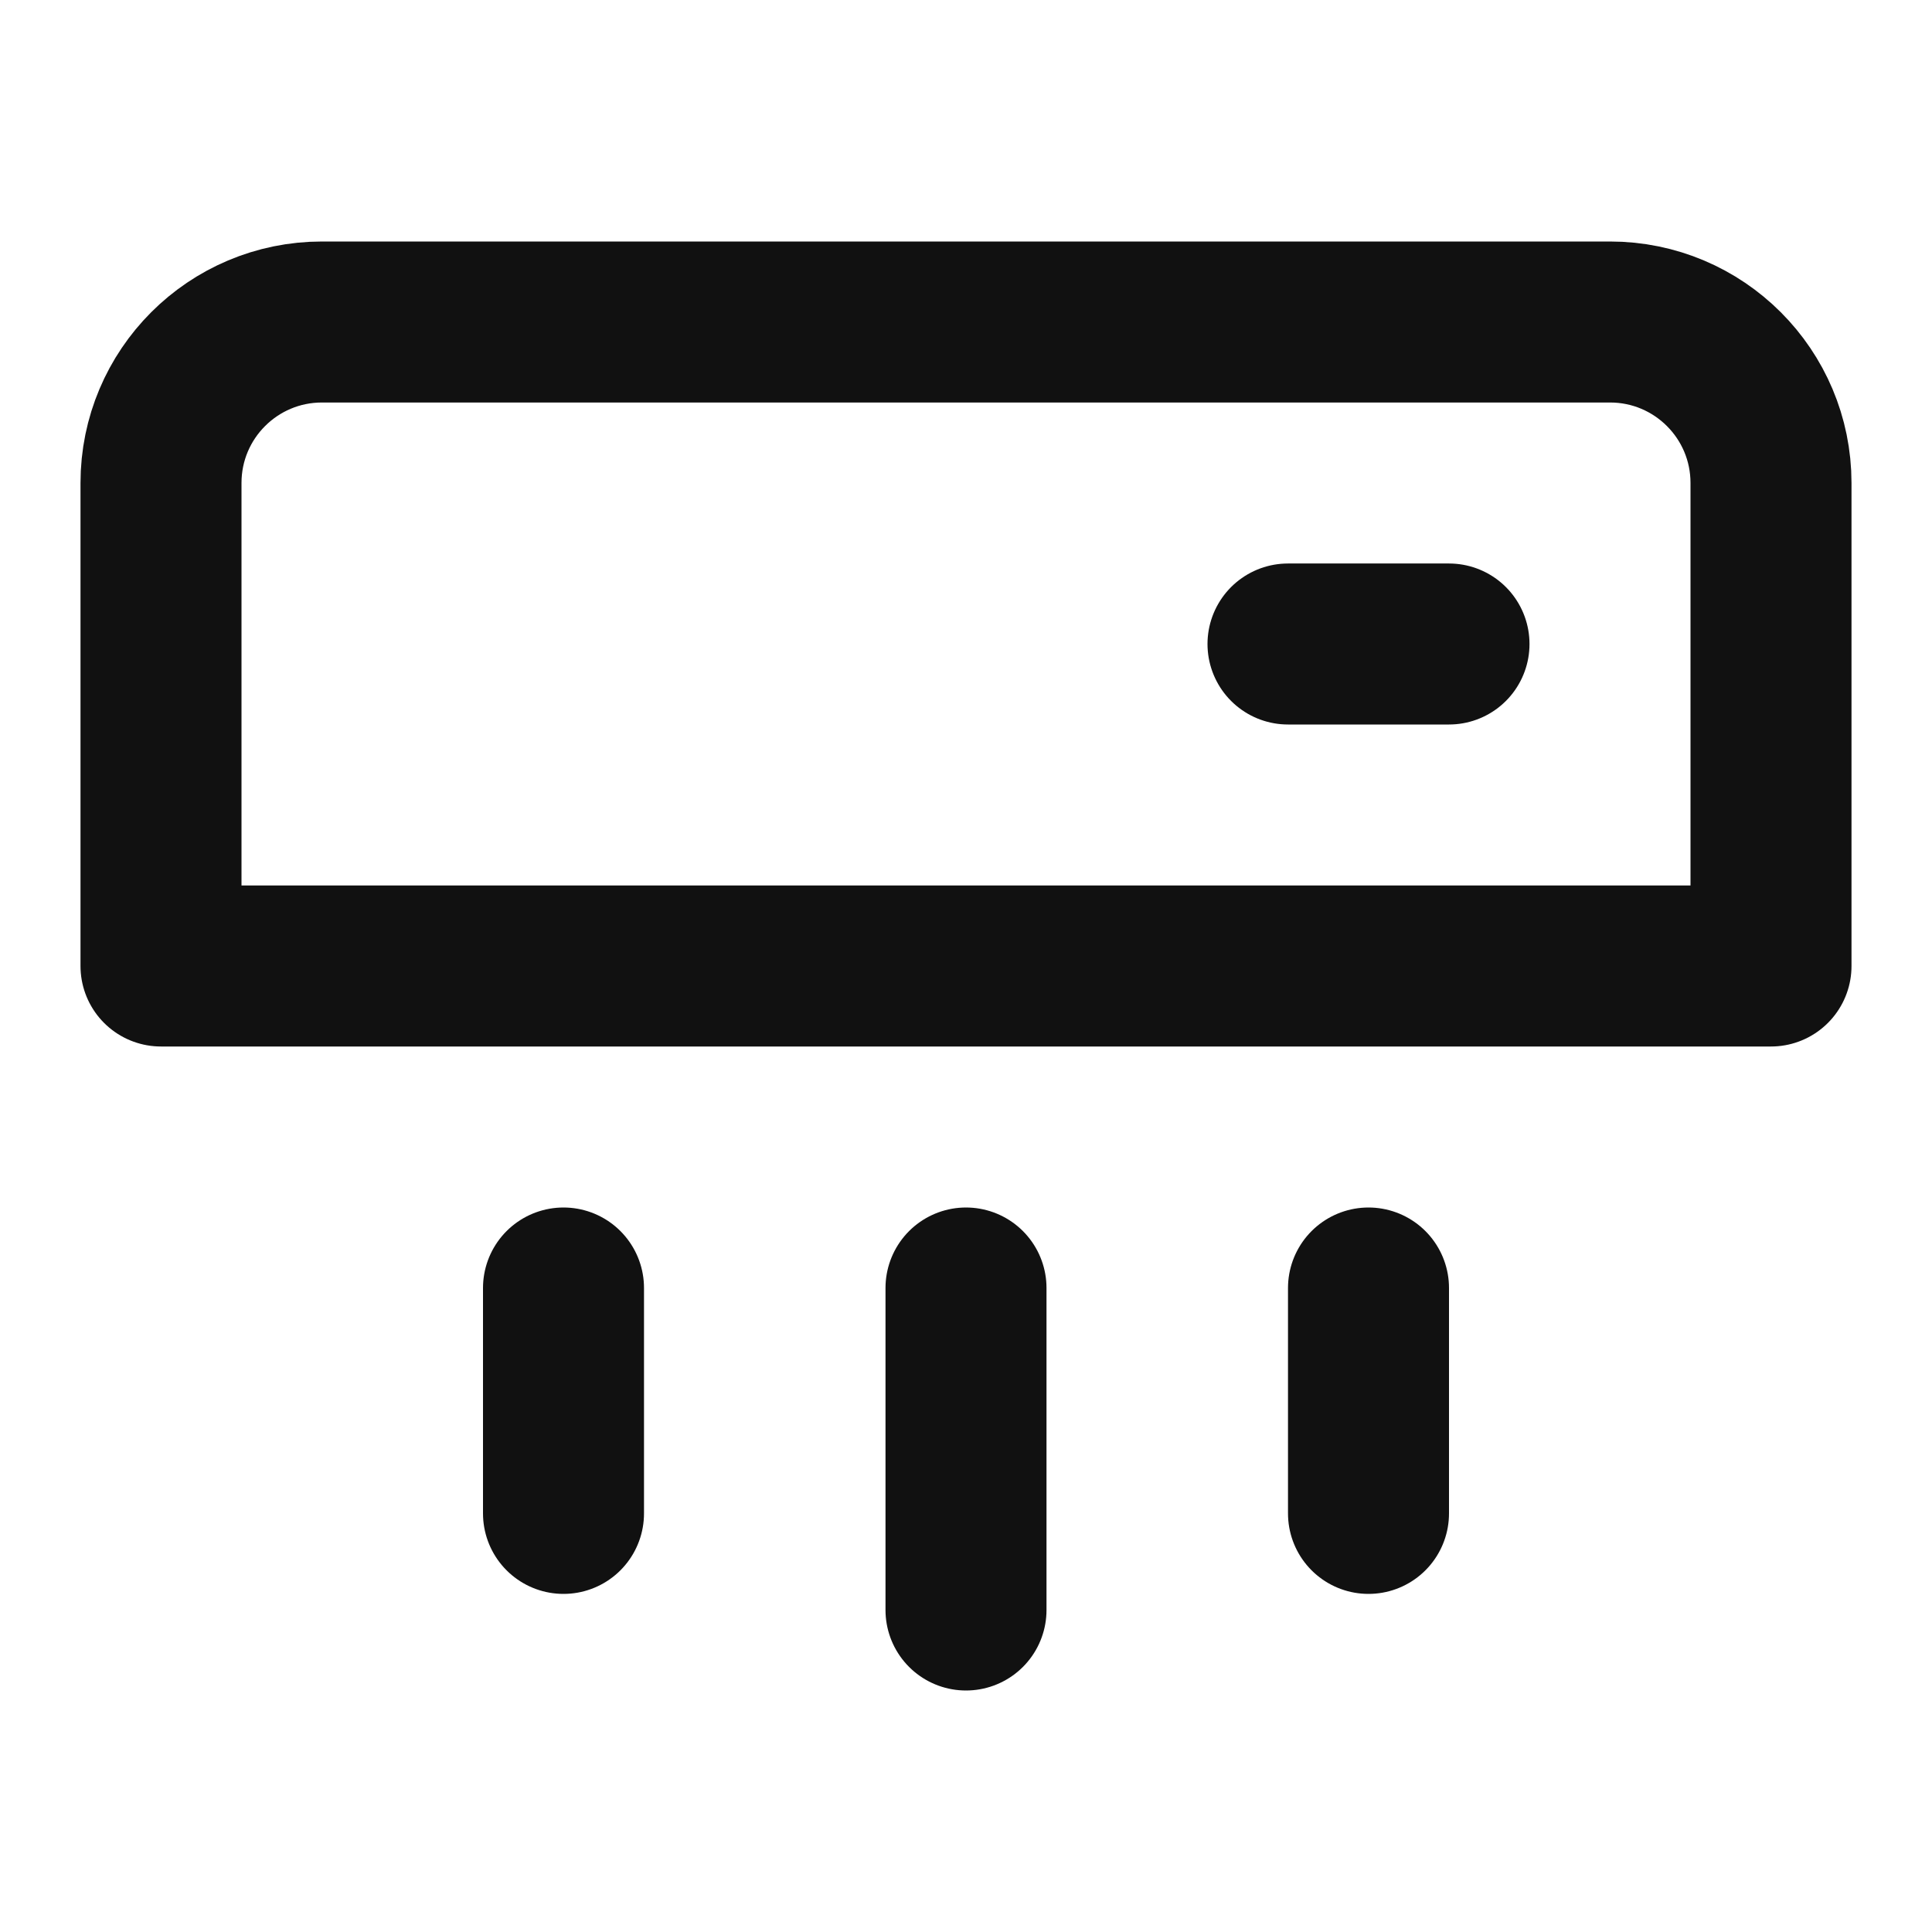 <svg width="24" height="24" viewBox="0 0 24 24" fill="none" xmlns="http://www.w3.org/2000/svg">
<path d="M18 8H16M12 16V20M17 16V18.8M7 16V18.8M22 12V6C22 4.895 21.105 4 20 4H4C2.895 4 2 4.895 2 6V12H22Z" stroke="#111111" stroke-width="2" stroke-linecap="round" stroke-linejoin="round"/>
</svg>
